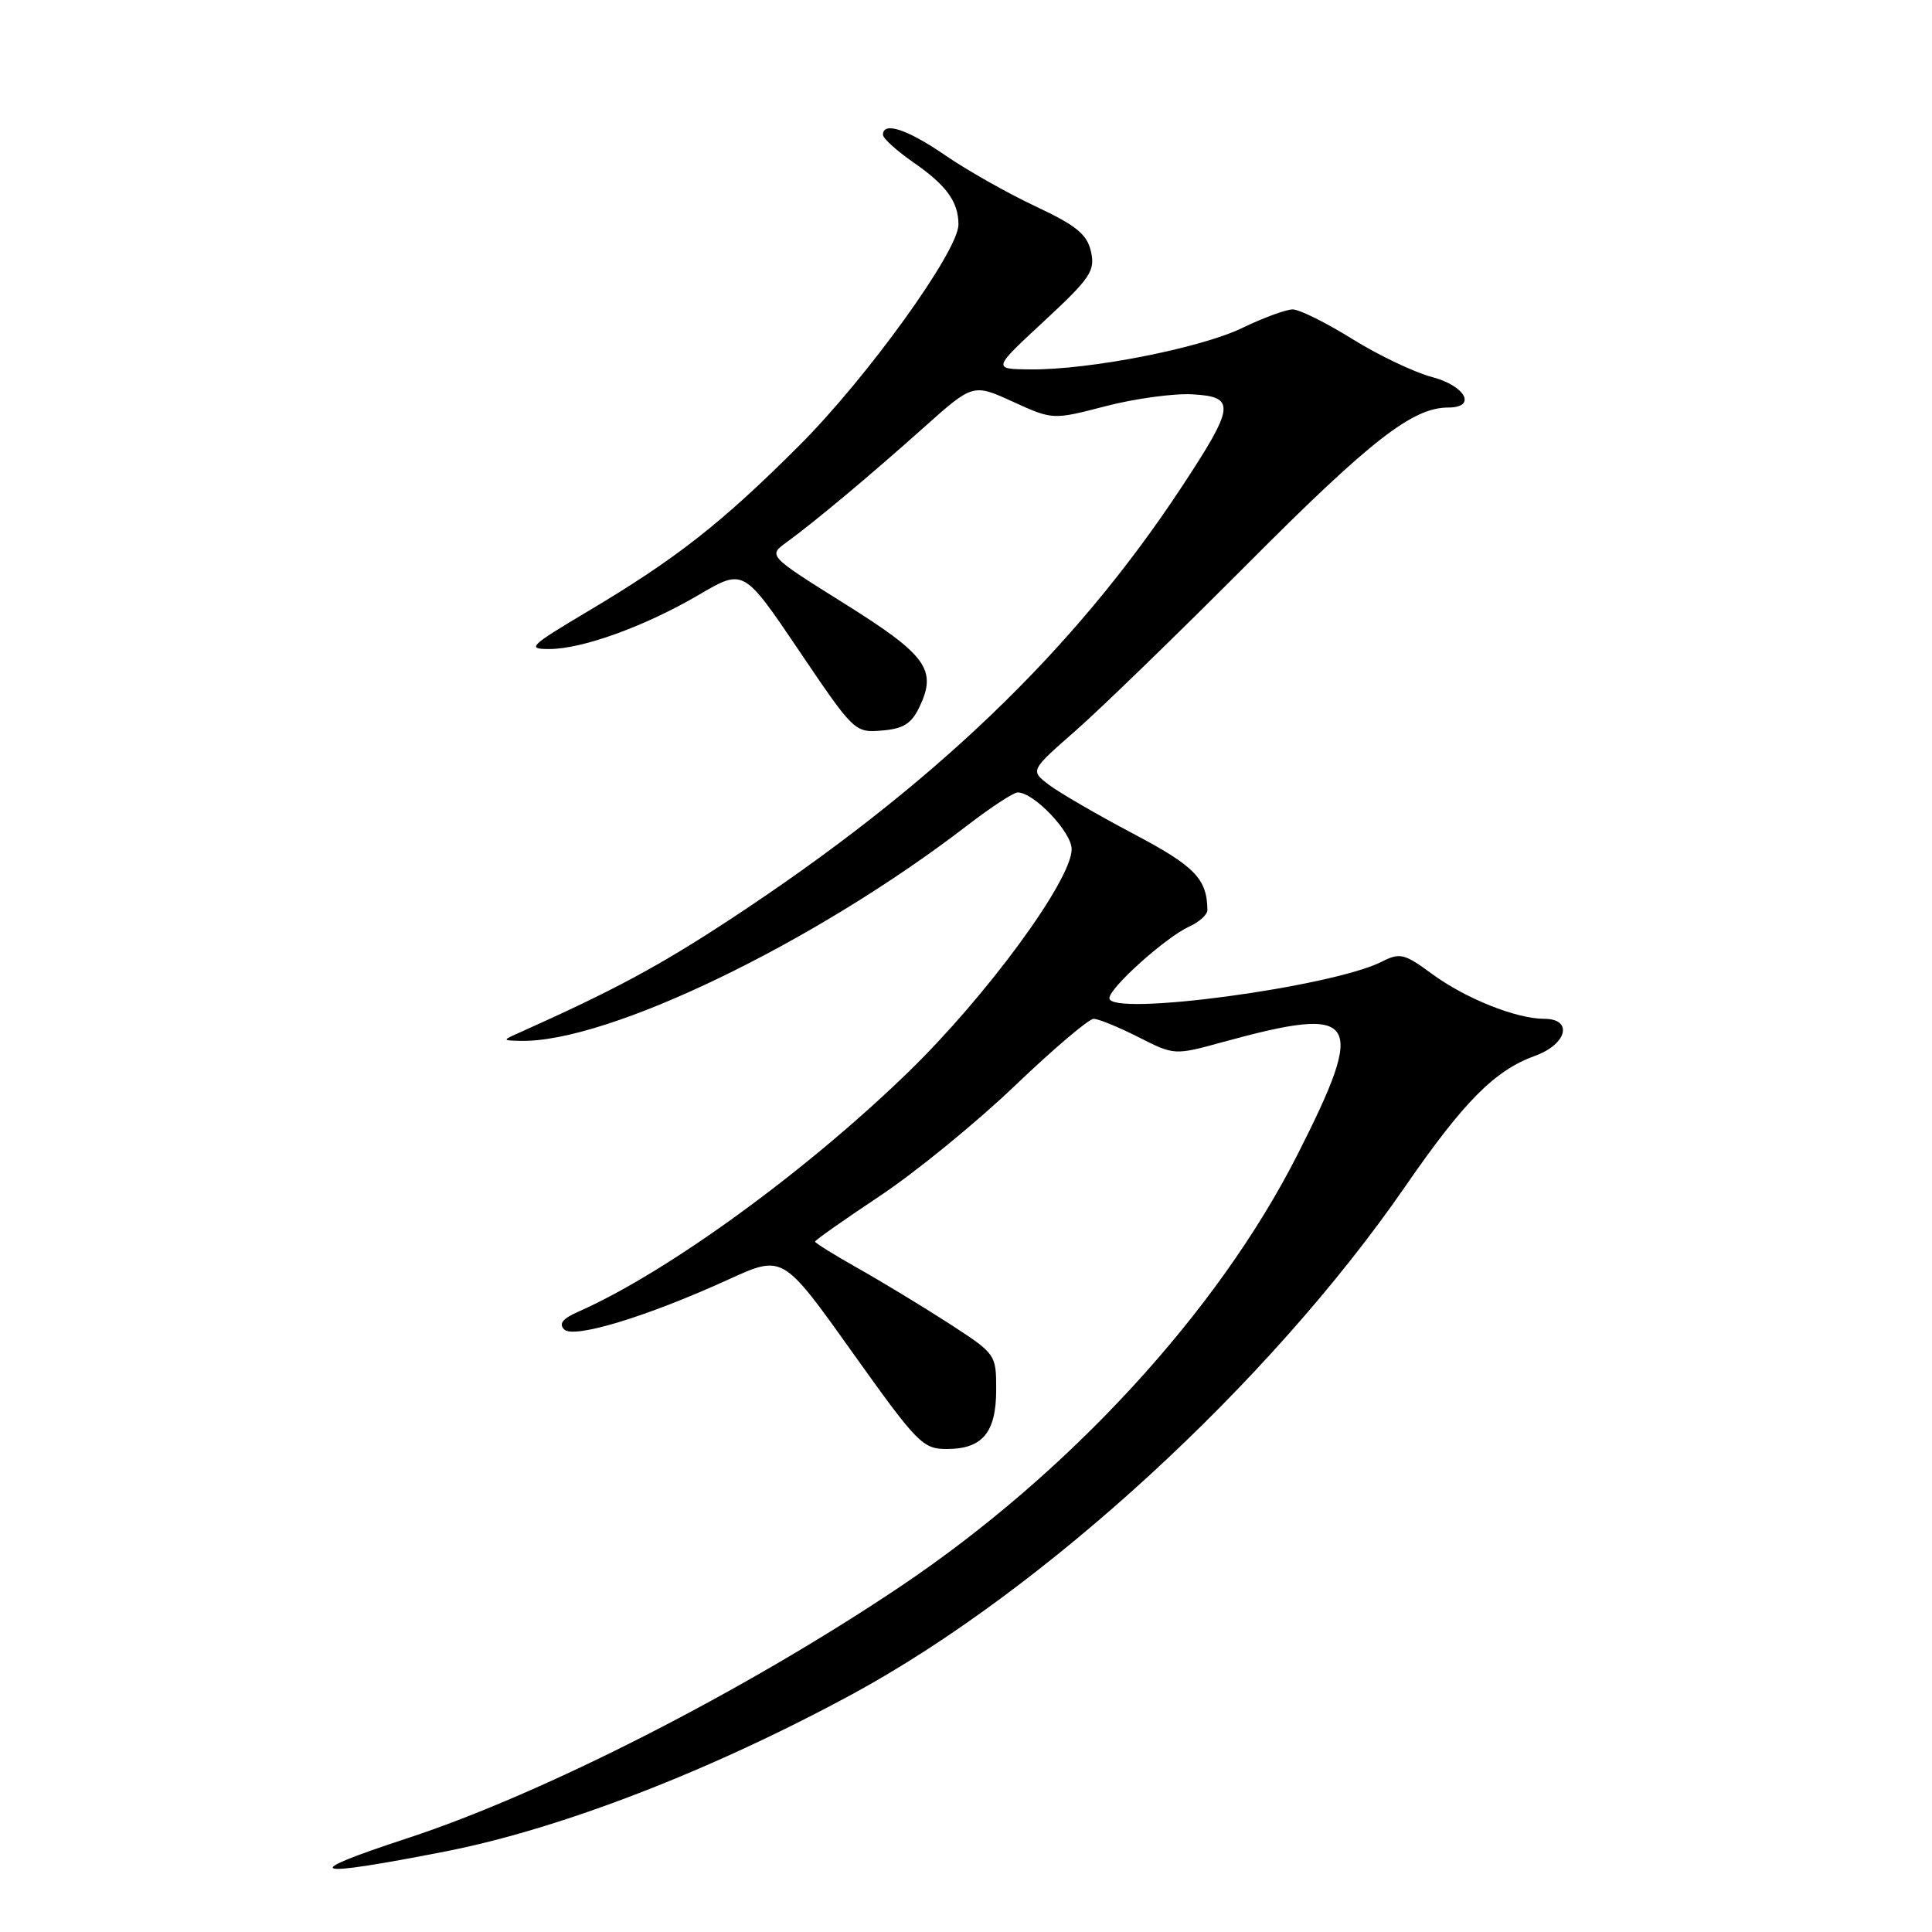 <?xml version="1.0" encoding="UTF-8" standalone="no"?>
<!DOCTYPE svg PUBLIC "-//W3C//DTD SVG 1.1//EN" "http://www.w3.org/Graphics/SVG/1.1/DTD/svg11.dtd" >
<svg xmlns="http://www.w3.org/2000/svg" xmlns:xlink="http://www.w3.org/1999/xlink" version="1.1" viewBox="0 0 256 256">
 <g >
 <path fill="currentColor"
d=" M 59.00 245.33 C 74.27 242.34 94.17 234.65 112.91 224.50 C 138.29 210.74 168.19 183.29 186.18 157.24 C 194.00 145.92 198.06 141.83 203.43 139.89 C 207.65 138.36 208.47 135.00 204.63 135.00 C 200.92 135.00 194.17 132.30 189.75 129.05 C 186.08 126.35 185.50 126.21 183.11 127.42 C 176.54 130.78 147.00 134.74 147.00 132.26 C 147.00 130.90 154.46 124.20 157.55 122.79 C 158.90 122.18 159.99 121.19 159.99 120.59 C 159.93 116.43 158.33 114.78 150.14 110.46 C 145.39 107.95 140.38 105.04 139.00 104.00 C 136.50 102.10 136.50 102.10 142.50 96.84 C 145.80 93.95 156.15 83.91 165.50 74.52 C 181.69 58.27 187.19 54.00 191.90 54.00 C 195.72 54.00 194.20 51.13 189.75 49.96 C 187.41 49.34 182.66 47.08 179.19 44.92 C 175.72 42.76 172.17 41.00 171.29 41.00 C 170.42 41.00 167.40 42.10 164.60 43.46 C 159.00 46.15 144.34 49.02 136.50 48.95 C 131.50 48.90 131.50 48.90 138.35 42.55 C 144.50 36.84 145.13 35.90 144.56 33.34 C 144.04 31.04 142.65 29.90 137.19 27.33 C 133.49 25.59 128.11 22.55 125.25 20.58 C 120.23 17.13 117.00 16.06 117.00 17.86 C 117.00 18.34 118.83 19.99 121.06 21.54 C 125.42 24.56 127.00 26.75 127.00 29.76 C 127.00 33.25 114.92 50.02 105.94 59.00 C 95.63 69.31 89.63 74.02 77.93 80.98 C 70.17 85.60 69.76 86.00 72.77 86.00 C 77.18 86.00 85.48 82.99 92.65 78.79 C 98.53 75.34 98.53 75.34 105.88 86.22 C 113.15 96.99 113.27 97.10 116.86 96.80 C 119.70 96.57 120.78 95.89 121.83 93.68 C 124.19 88.74 122.79 86.80 111.91 79.99 C 101.77 73.64 101.77 73.64 104.23 71.85 C 108.03 69.08 115.19 63.09 122.39 56.66 C 128.93 50.82 128.93 50.82 134.21 53.23 C 139.50 55.64 139.50 55.64 146.50 53.82 C 150.35 52.82 155.53 52.11 158.00 52.25 C 163.79 52.57 163.65 53.80 156.53 64.60 C 142.19 86.35 123.41 104.32 96.66 121.88 C 87.32 128.01 81.28 131.25 69.00 136.75 C 66.50 137.86 66.50 137.86 69.00 137.92 C 80.53 138.16 107.90 124.96 128.11 109.42 C 131.26 106.99 134.30 105.00 134.85 105.00 C 137.00 105.00 142.00 110.26 142.00 112.52 C 142.00 116.62 130.74 131.98 120.32 142.09 C 106.66 155.35 88.29 168.67 76.60 173.82 C 74.55 174.72 74.01 175.41 74.76 176.16 C 76.02 177.42 85.73 174.47 96.61 169.50 C 103.73 166.26 103.73 166.26 112.90 179.13 C 121.57 191.29 122.26 192.00 125.46 192.00 C 130.18 192.00 132.00 189.82 132.00 184.14 C 132.00 179.45 131.96 179.40 125.75 175.37 C 122.31 173.15 116.91 169.87 113.75 168.09 C 110.59 166.31 108.00 164.70 108.00 164.52 C 108.00 164.33 111.87 161.61 116.59 158.47 C 121.32 155.32 129.37 148.75 134.47 143.87 C 139.58 138.99 144.27 135.00 144.91 135.00 C 145.55 135.00 148.21 136.09 150.84 137.42 C 155.61 139.84 155.61 139.84 162.06 138.07 C 180.07 133.13 181.16 134.78 171.92 153.00 C 161.35 173.83 141.64 195.25 119.17 210.31 C 98.57 224.12 72.09 237.63 54.00 243.57 C 39.38 248.36 40.85 248.88 59.00 245.33 Z "/>
</g>
</svg>